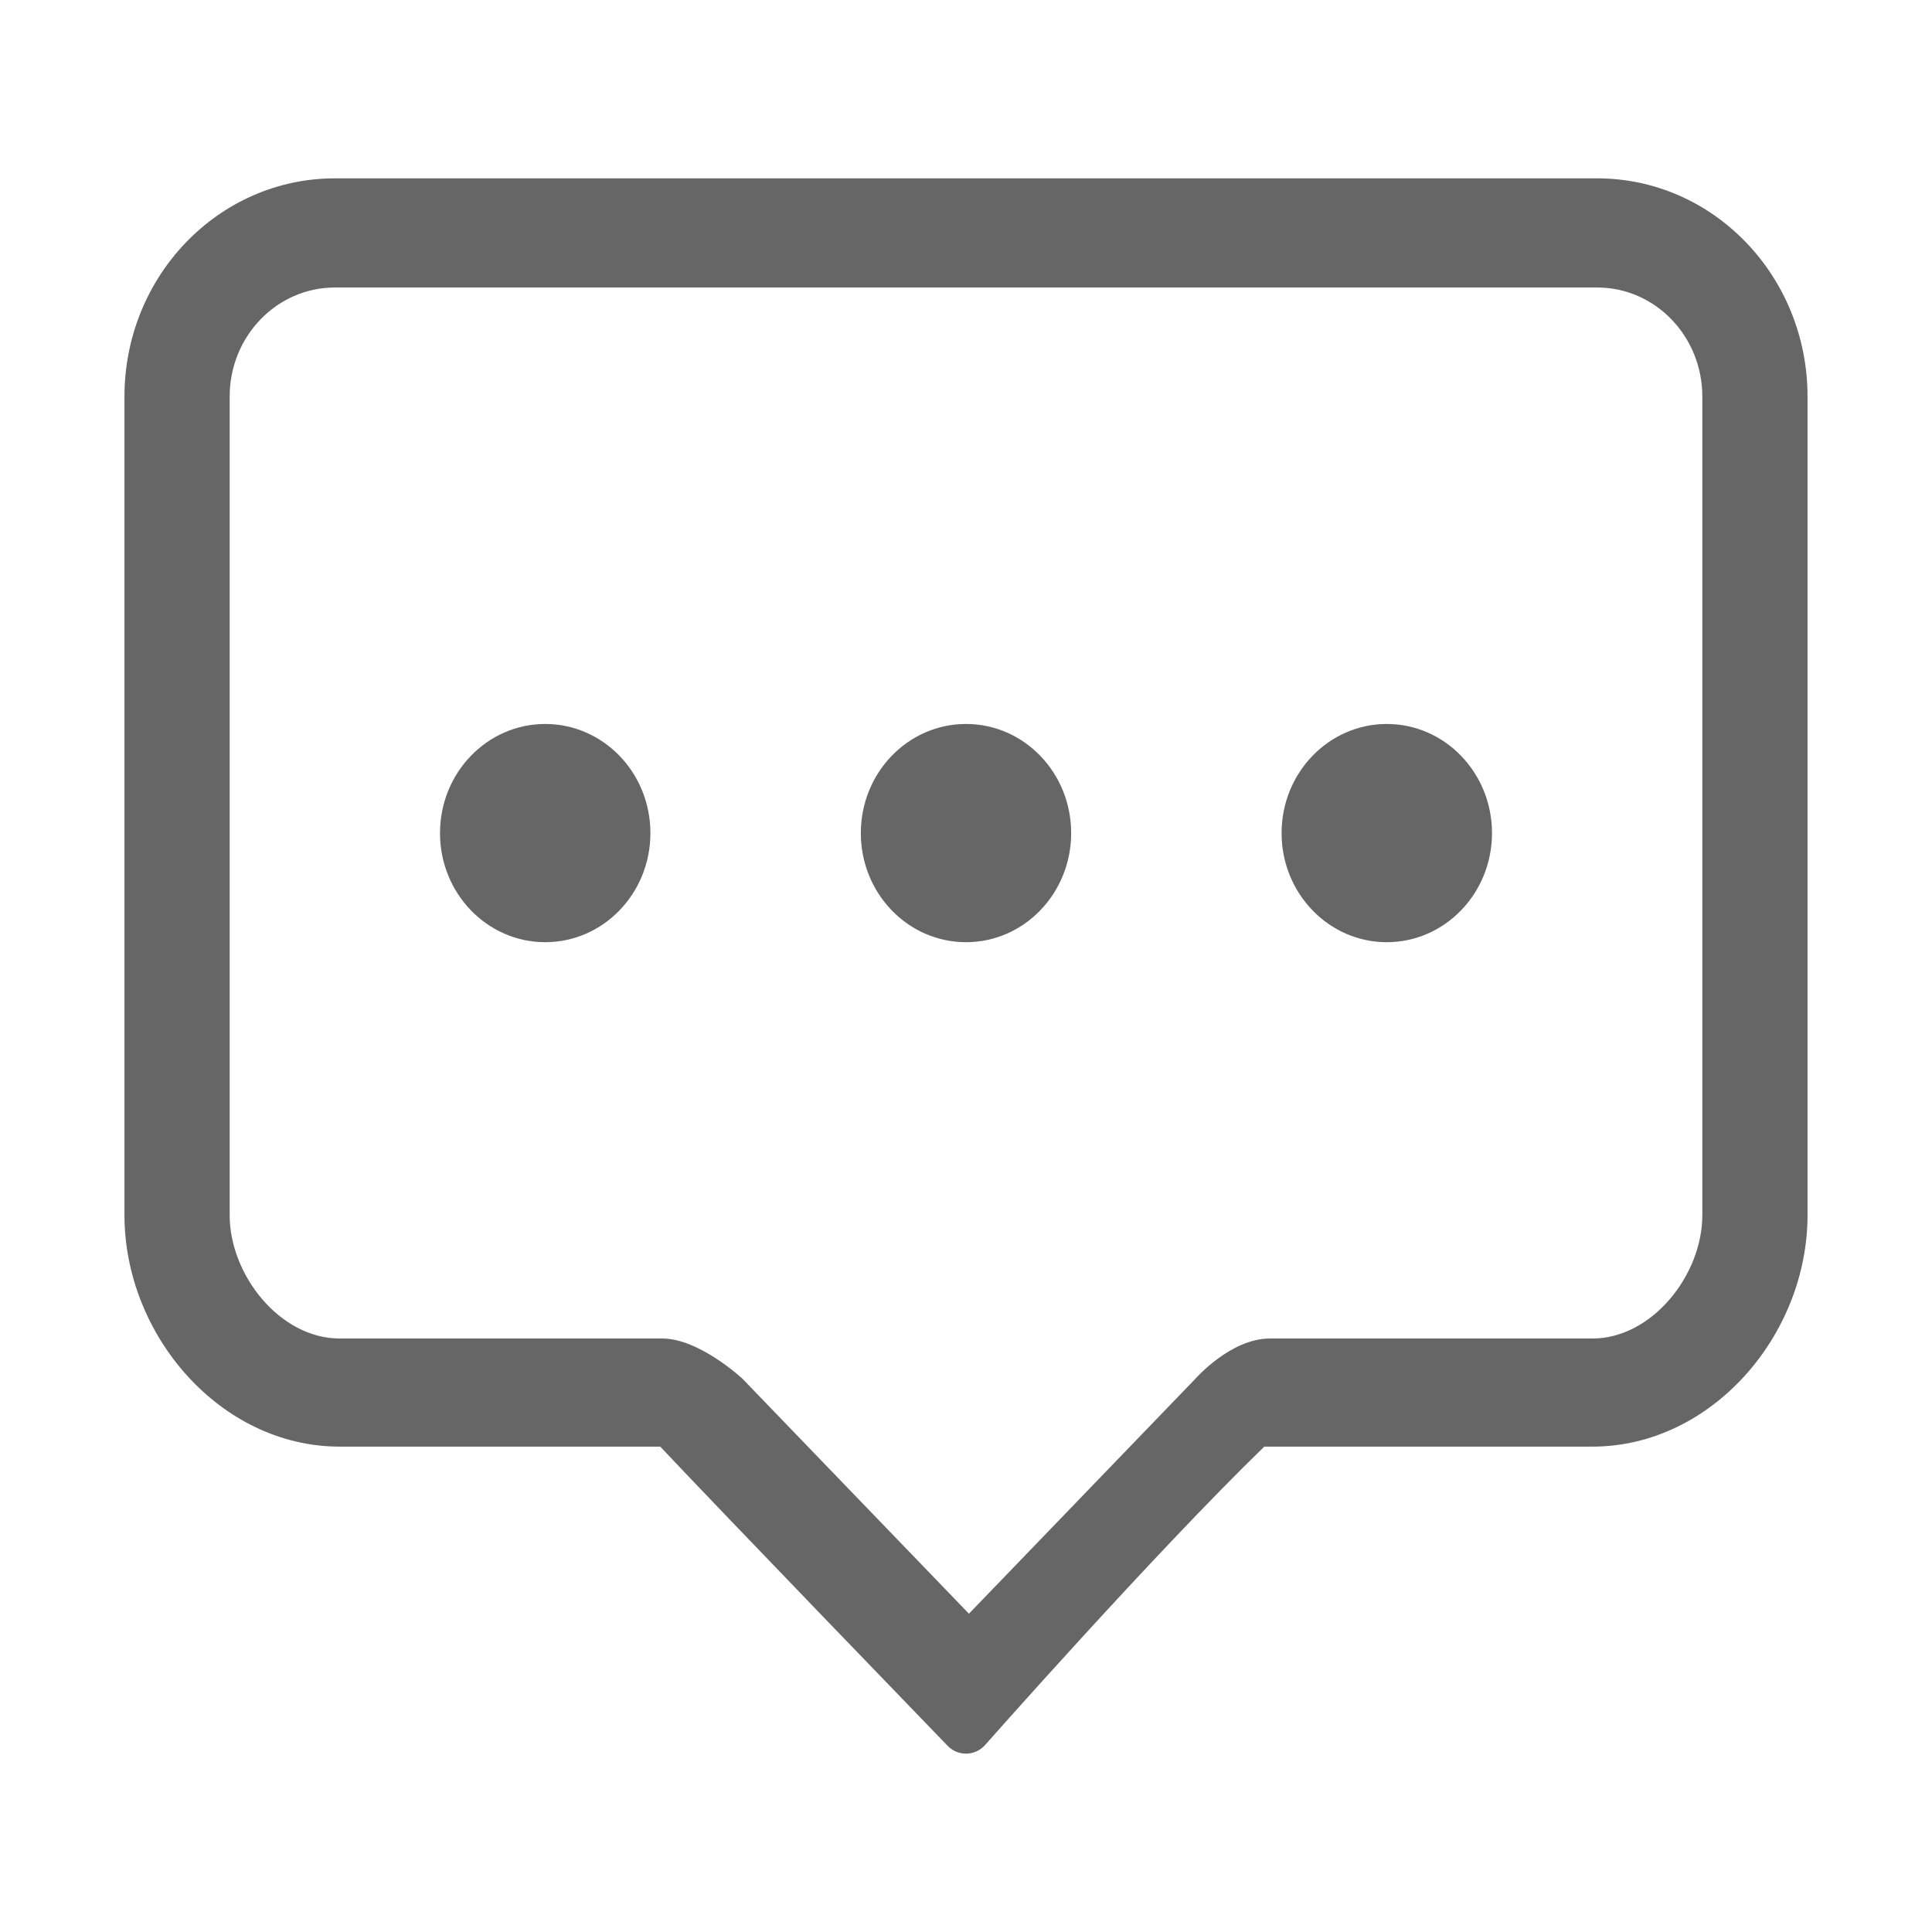 <?xml version="1.0" standalone="no"?><!DOCTYPE svg PUBLIC "-//W3C//DTD SVG 1.1//EN" "http://www.w3.org/Graphics/SVG/1.1/DTD/svg11.dtd"><svg t="1497163004032" class="icon" style="" viewBox="0 0 1024 1024" version="1.1" xmlns="http://www.w3.org/2000/svg" p-id="5239" xmlns:xlink="http://www.w3.org/1999/xlink" width="200" height="200"><defs><style type="text/css"></style></defs><path d="M288.971 383.718c-30.775 0-55.763 25.882-55.763 57.84 0 31.941 24.988 57.824 55.763 57.824 30.818 0 55.762-25.882 55.762-57.824C344.733 409.601 319.789 383.718 288.971 383.718L288.971 383.718 288.971 383.718zM512.02 383.718c-30.818 0-55.762 25.882-55.762 57.84 0 31.941 24.944 57.824 55.762 57.824 30.775 0 55.719-25.882 55.719-57.824C567.74 409.601 542.796 383.718 512.02 383.718L512.02 383.718 512.02 383.718zM735.028 383.718c-30.774 0-55.762 25.882-55.762 57.84 0 31.941 24.988 57.824 55.762 57.824 30.775 0 55.762-25.882 55.762-57.824C790.79 409.601 765.803 383.718 735.028 383.718L735.028 383.718 735.028 383.718zM846.552 94.532 177.488 94.532c-61.593 0-111.524 51.8-111.524 115.691l0 433.766c0 63.873 51.027 122.748 114.024 122.748l169.963 0c29.591 31.564 152.207 158.475 152.207 158.475 5.437 5.673 14.247 5.673 19.683 0 0 0 89.782-101.749 148.263-158.475l173.908 0c62.997 0 114.024-58.875 114.024-122.748L958.035 210.223C958.035 146.332 908.103 94.532 846.552 94.532L846.552 94.532 846.552 94.532zM902.272 643.989c0 31.931-26.785 65.451-58.261 65.451l-171.015 0c-20.735 0-39.368 21.28-39.368 21.28L513.555 855.291 393.482 730.718c0 0-22.84-21.28-42.435-21.28L179.988 709.439c-31.477 0-58.262-33.519-58.262-65.451L121.726 210.223c0-31.958 24.944-57.84 55.762-57.84l669.064 0c30.775 0 55.719 25.882 55.719 57.84L902.271 643.989 902.272 643.989 902.272 643.989zM902.272 643.989" p-id="5240" fill="#666"></path></svg>